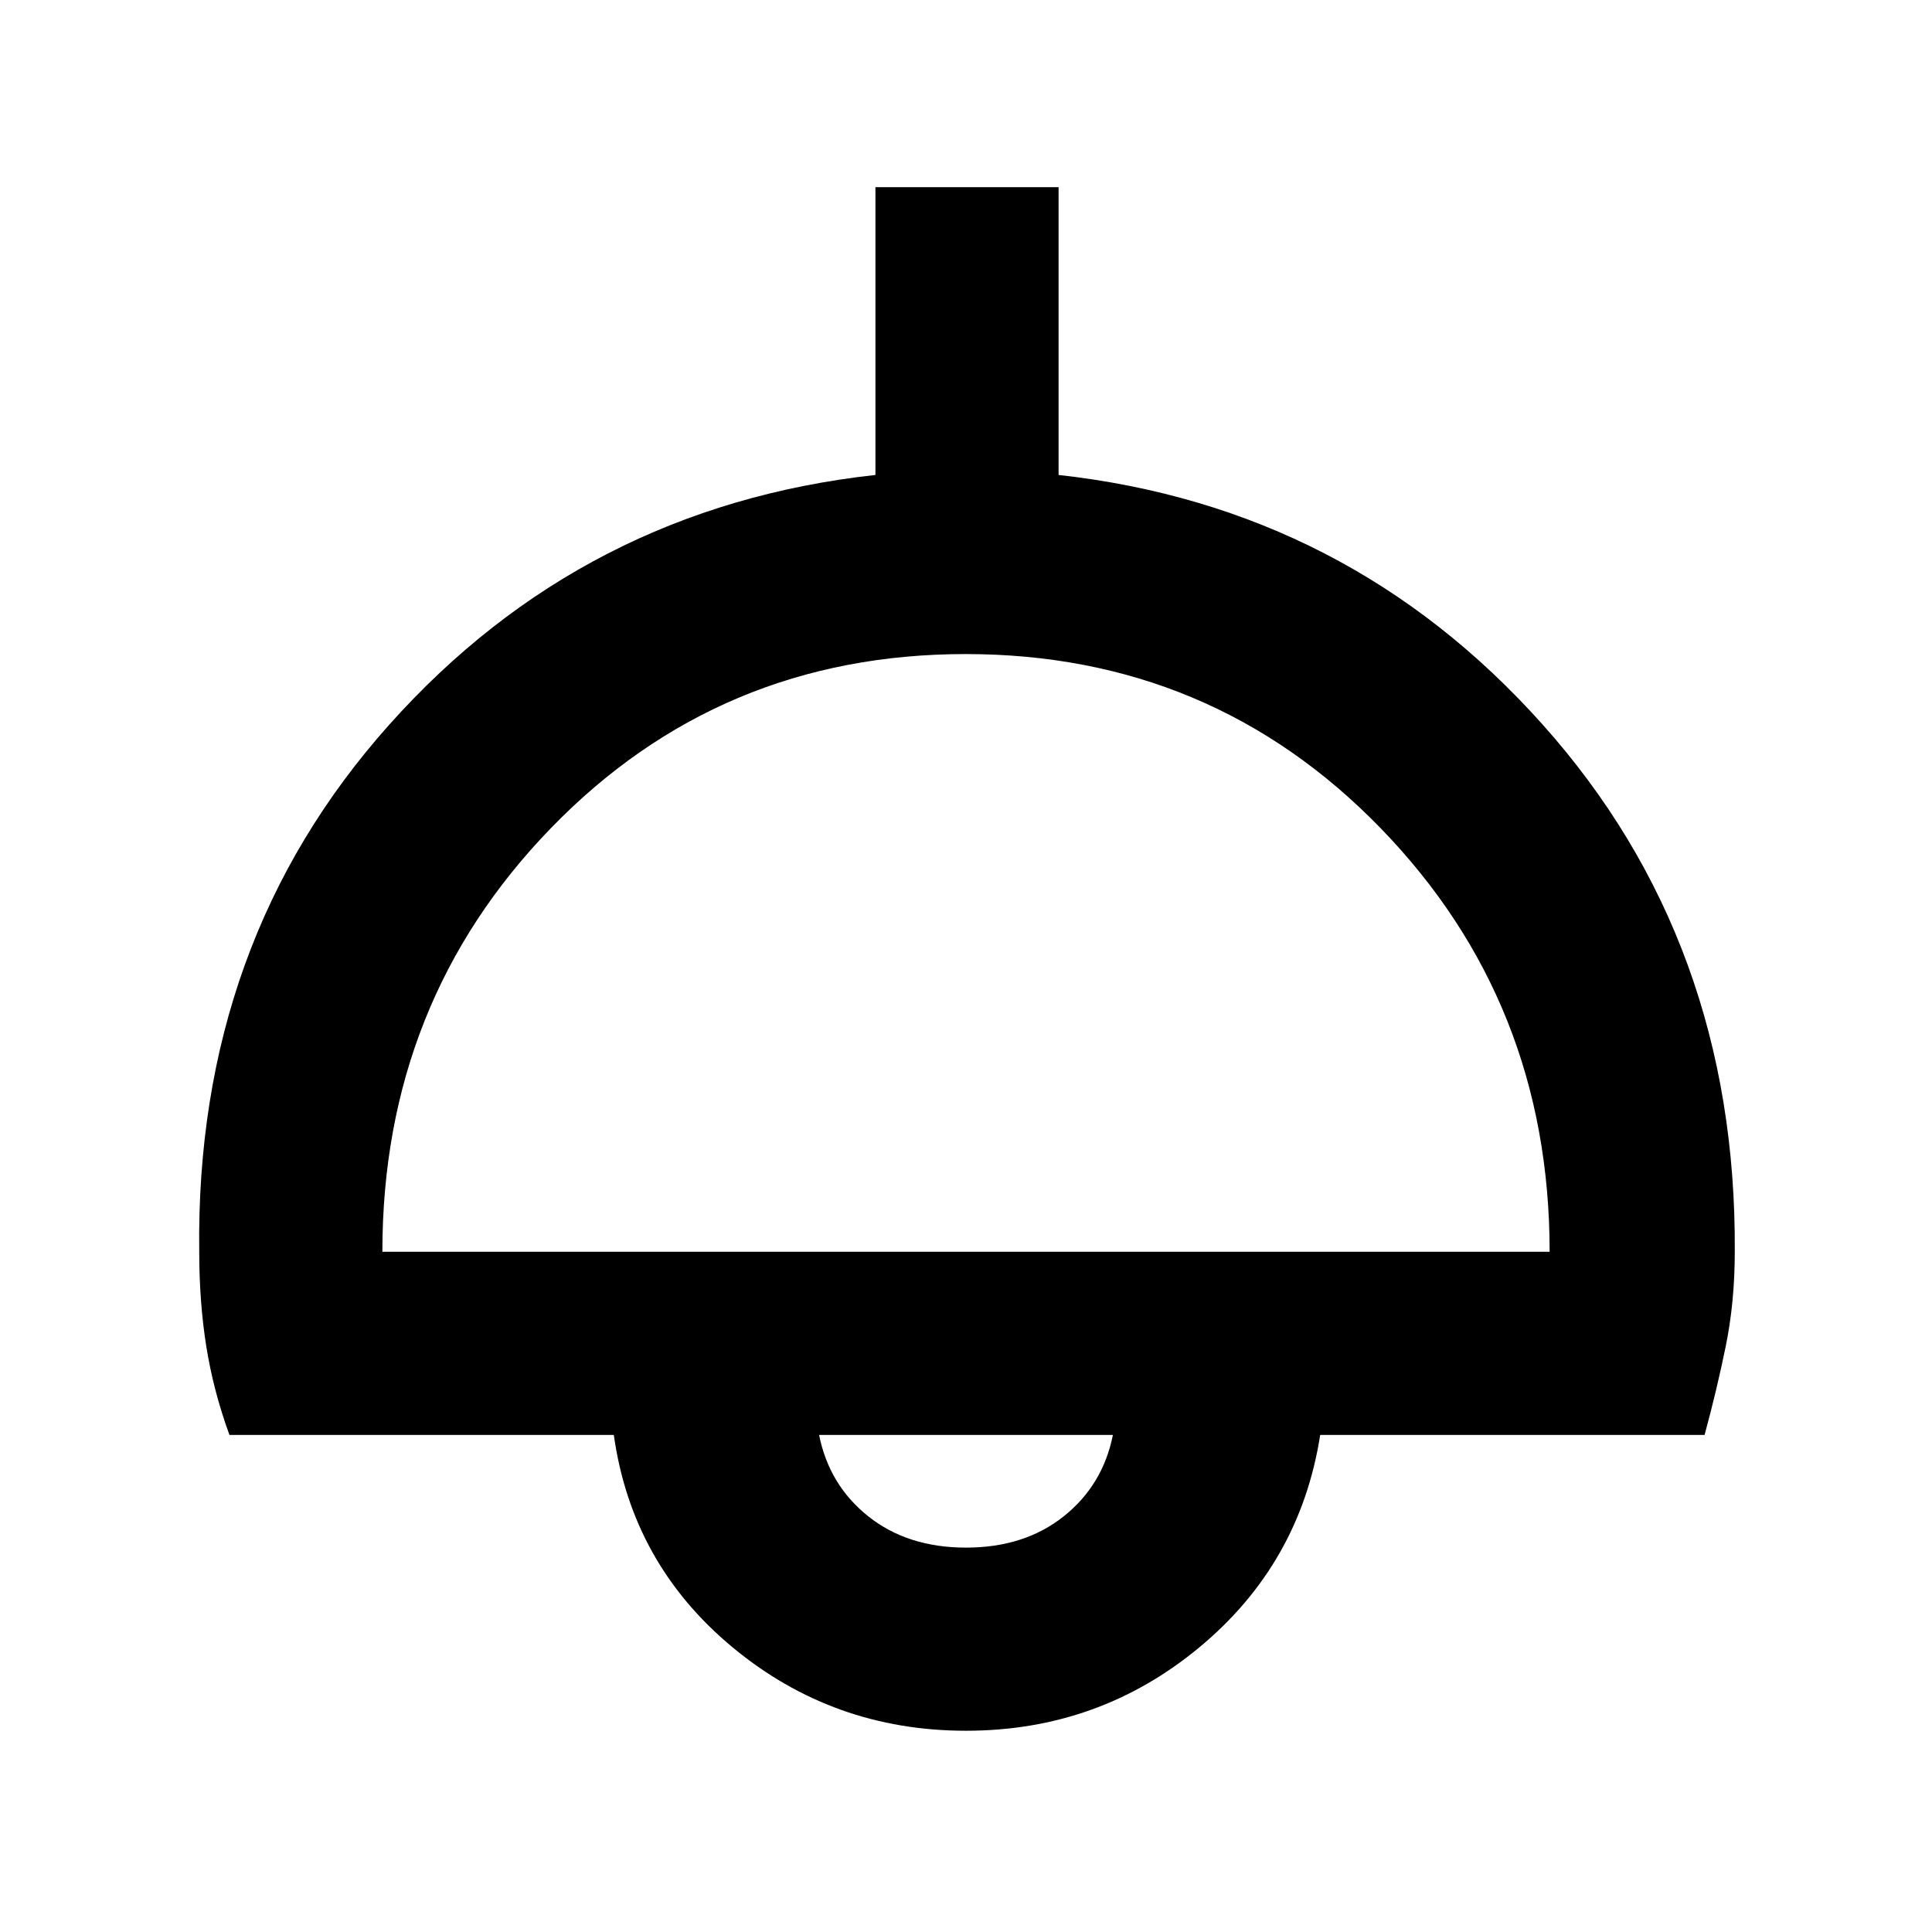 <svg xmlns="http://www.w3.org/2000/svg" height="48" viewBox="0 -960 960 960" width="48"><path d="M480-100q-66.04 0-116.02-41.48Q314-182.96 305-247H114q-8-22-11.5-44T99-338q-2-154 94.5-262T435-724v-143h91v143q144 16 240.5 124T862-338q0 25-4.5 47T847-247H656q-10 64-59.98 105.5T480-100ZM190-338h580q0-124-84-210.5T479.83-635q-122.17 0-206 86.41Q190-462.17 190-338Zm290 147q29 0 48.5-15.5T553-247H407q5 25 24.5 40.5T480-191Zm0-56Z"/></svg>